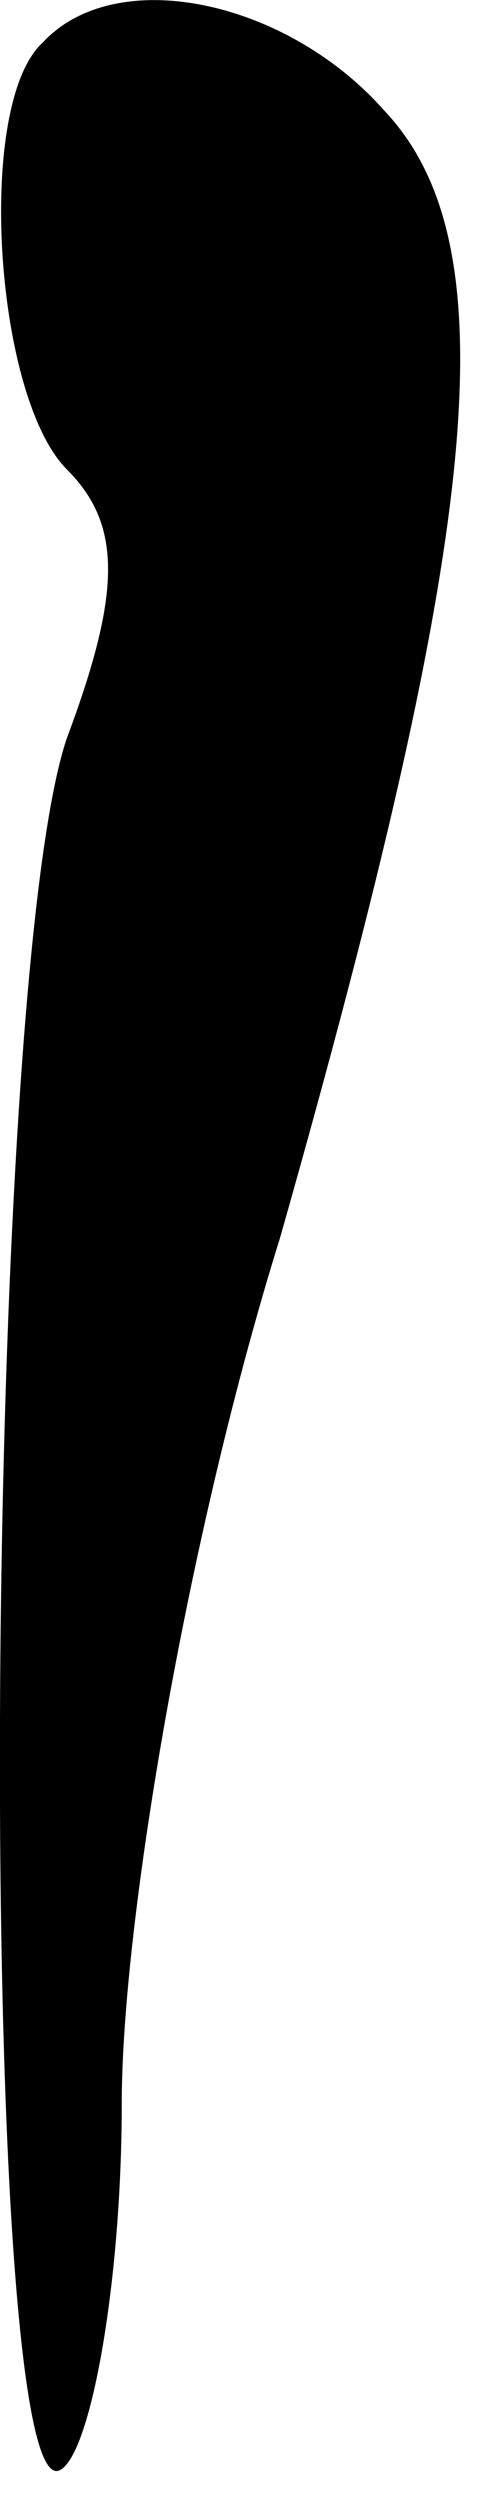 <?xml version="1.0" standalone="no"?>
<!DOCTYPE svg PUBLIC "-//W3C//DTD SVG 20010904//EN"
 "http://www.w3.org/TR/2001/REC-SVG-20010904/DTD/svg10.dtd">
<svg version="1.0" xmlns="http://www.w3.org/2000/svg"
 width="8pt" height="41pt" viewBox="0 0 8 41"
 preserveAspectRatio="xMidYMid meet">
<g transform="translate(0,41) scale(0.1,-0.1)"
fill="#000000" stroke="none">
<path fill="#000000" stroke="none" d="M7 403 c-11 -10 -8 -58 4 -70 9 -9 9
-20 0 -44 -14 -41 -15 -293 -1 -284 5 3 10 31 10 60 0 30 11 94 26 142 33 116
38 163 17 185 -16 18 -44 24 -56 11z"/>
</g>
</svg>
